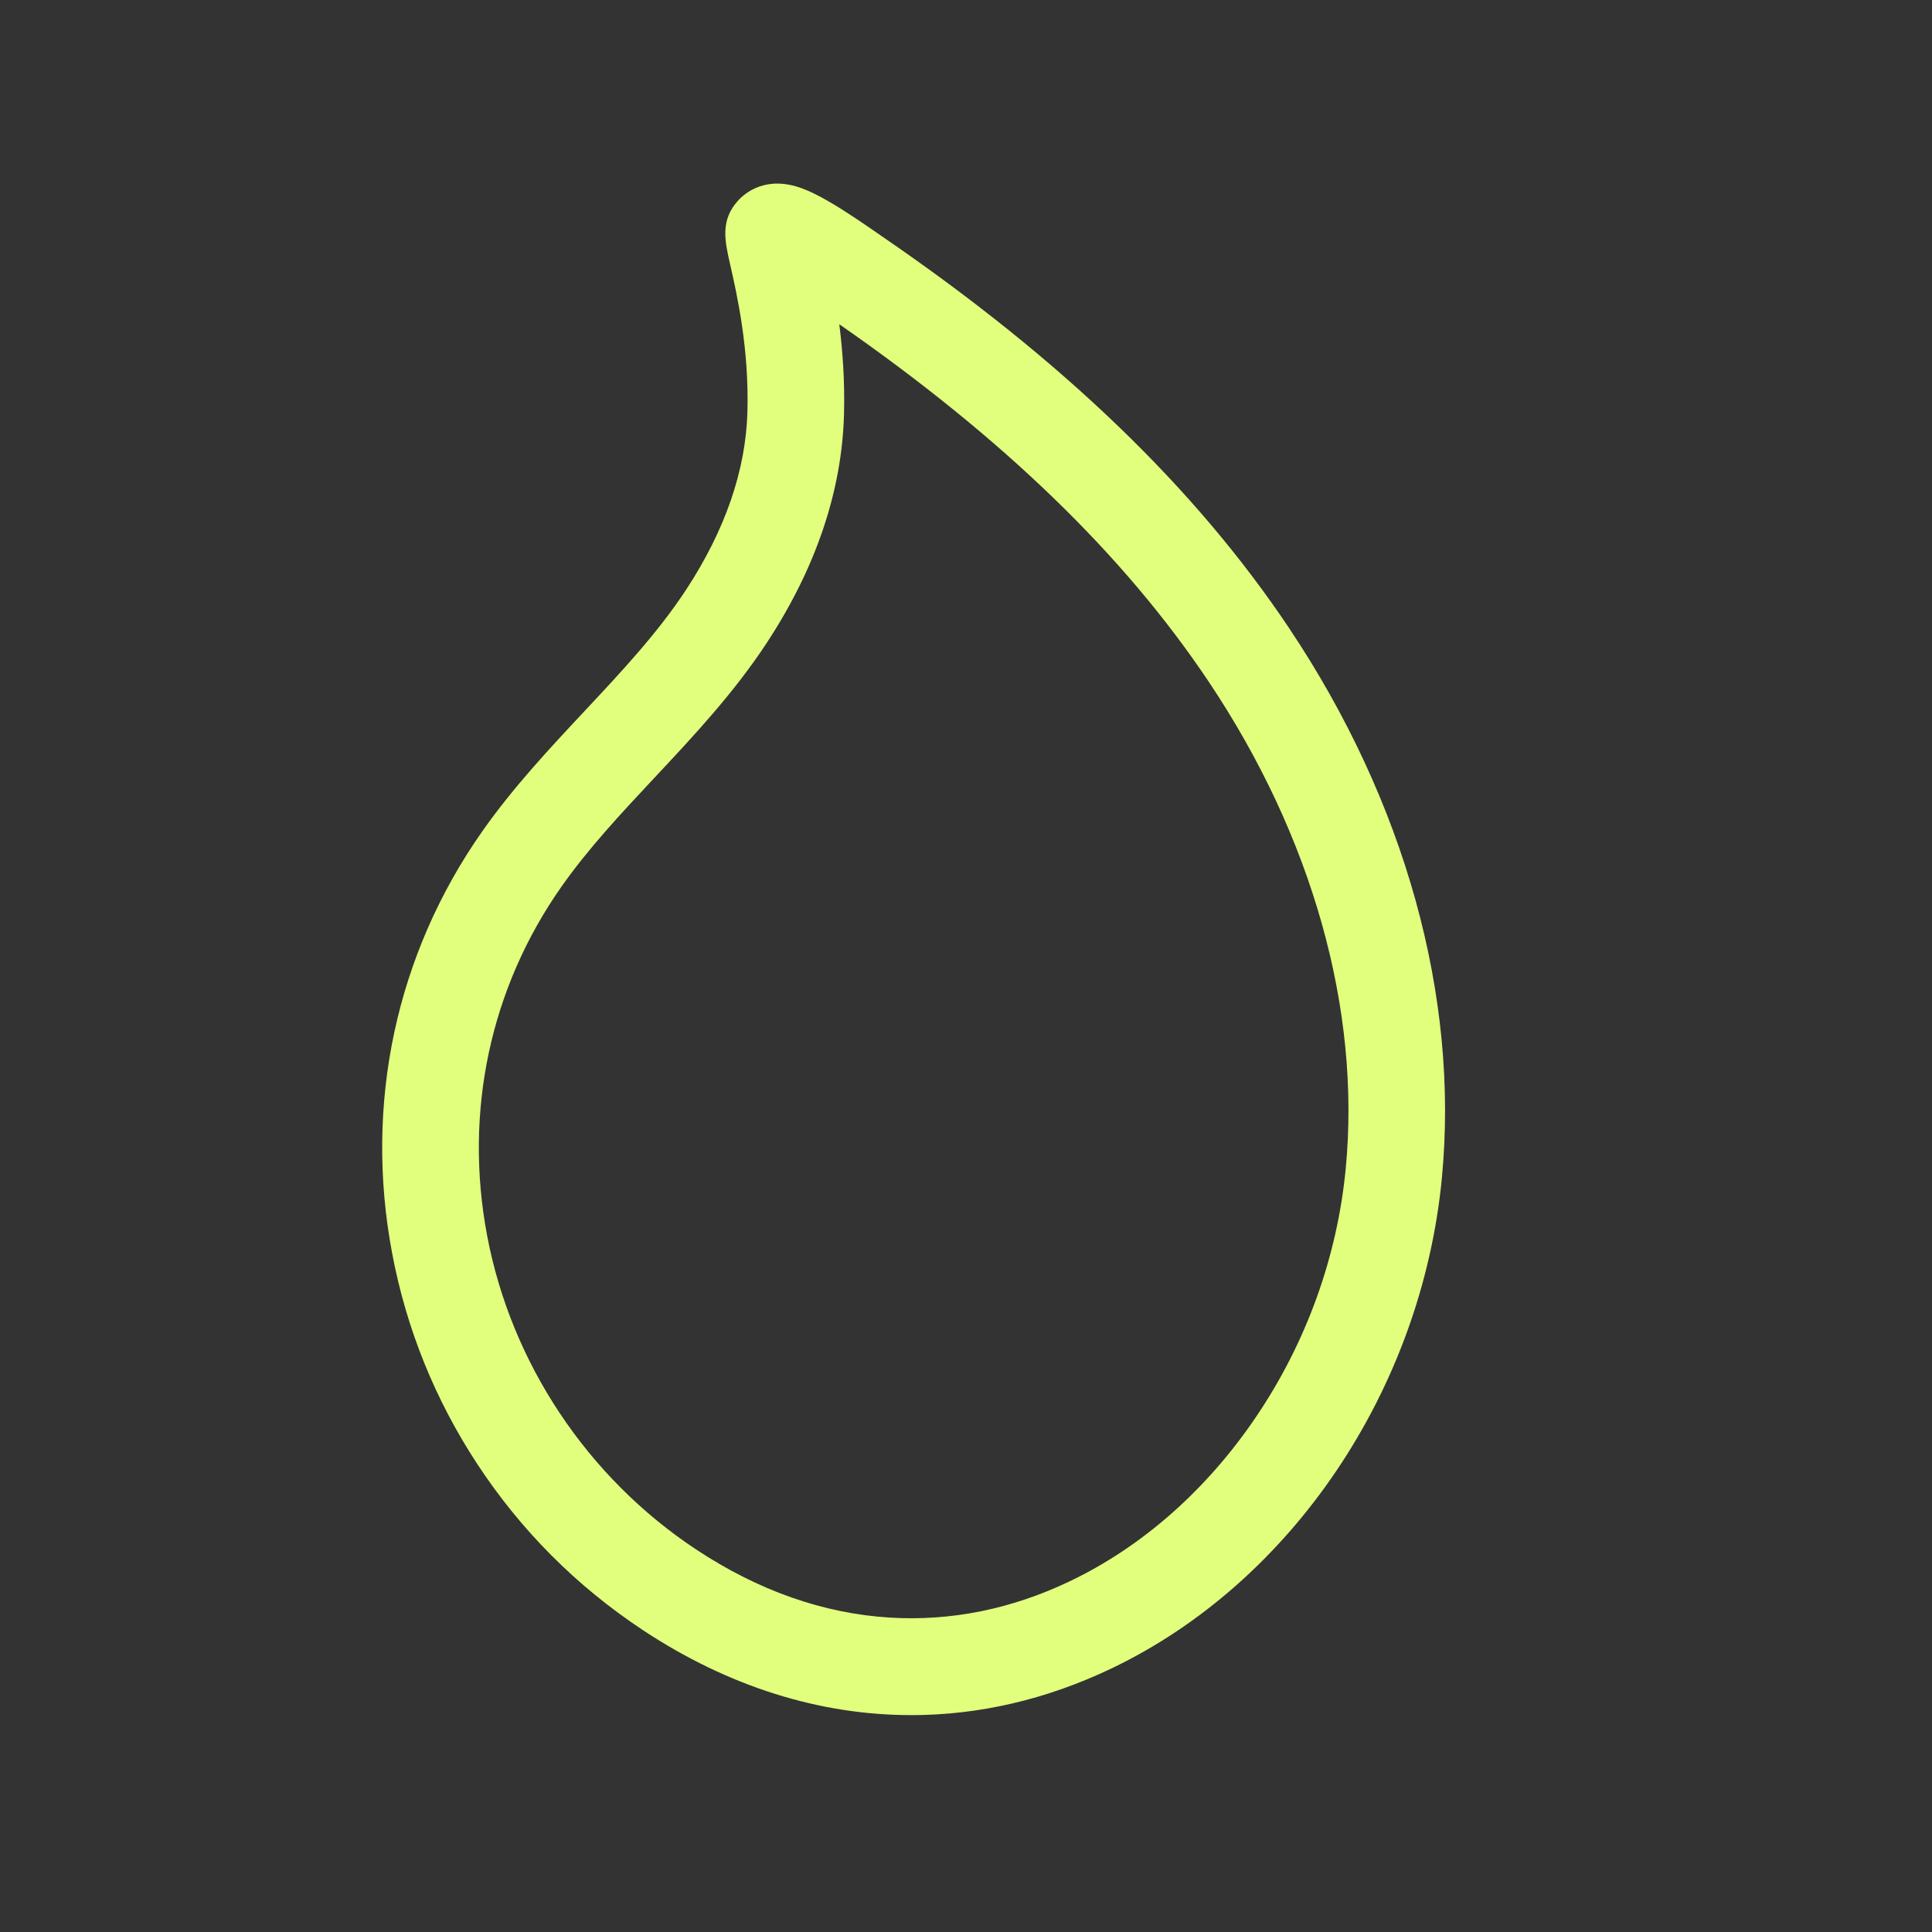 <?xml version="1.0" encoding="UTF-8"?>
<svg id="Fill" xmlns="http://www.w3.org/2000/svg" viewBox="0 0 800 800">
  <rect x="0" y="0" width="800" height="800" fill="#333333" stroke="none"/>
  <defs>
    <style>
      .cls-1 {
        fill: #e1ff7d;
      }
    </style>
  </defs>
  <path class="cls-1" d="M377.3,710.19c-37.91,0-75.76-11.81-111.15-35.23-27.48-18.19-50.55-41.34-68.56-68.8-17.46-26.62-29.3-55.92-35.19-87.07-11.7-61.87,1.55-123.96,37.29-174.84,12.78-18.19,27.78-34.22,42.29-49.72,15.64-16.71,30.41-32.5,42.12-50.34,16.18-24.67,24.73-49.46,25.39-73.67,.73-26.37-4.39-48.84-7.13-60.92-2.25-9.87-4.19-18.39,3.29-26.57h0c3.05-3.33,11.73-10.5,26.54-5,3.26,1.21,7.04,3.08,11.55,5.72,6.92,4.05,14.39,9.22,19.33,12.64,.88,.61,1.67,1.16,2.36,1.63,74.46,51.02,129.51,104.01,168.3,161.99,48.04,71.8,70.53,152.69,63.32,227.78-8.42,87.73-62.17,167.47-136.94,203.14-26.98,12.87-54.91,19.27-82.81,19.27Zm-29.77-575.92c1.4,11.07,2.32,23.76,1.95,37.35-.88,31.74-11.62,63.54-31.93,94.5-13.59,20.72-30.25,38.52-46.36,55.73-14.19,15.16-27.59,29.48-38.76,45.38-29.48,41.97-40.39,93.26-30.72,144.42,9.98,52.79,41.52,100.15,86.52,129.94,25.75,17.05,52.74,26.54,80.22,28.22,25.3,1.55,50.34-3.5,74.44-15,30.02-14.32,56.68-37.82,77.11-67.96,20.85-30.75,33.72-66.33,37.23-102.9,6.33-65.92-13.82-137.56-56.75-201.71-35.1-52.46-85.17-100.91-152.95-147.98Z"/>
</svg>